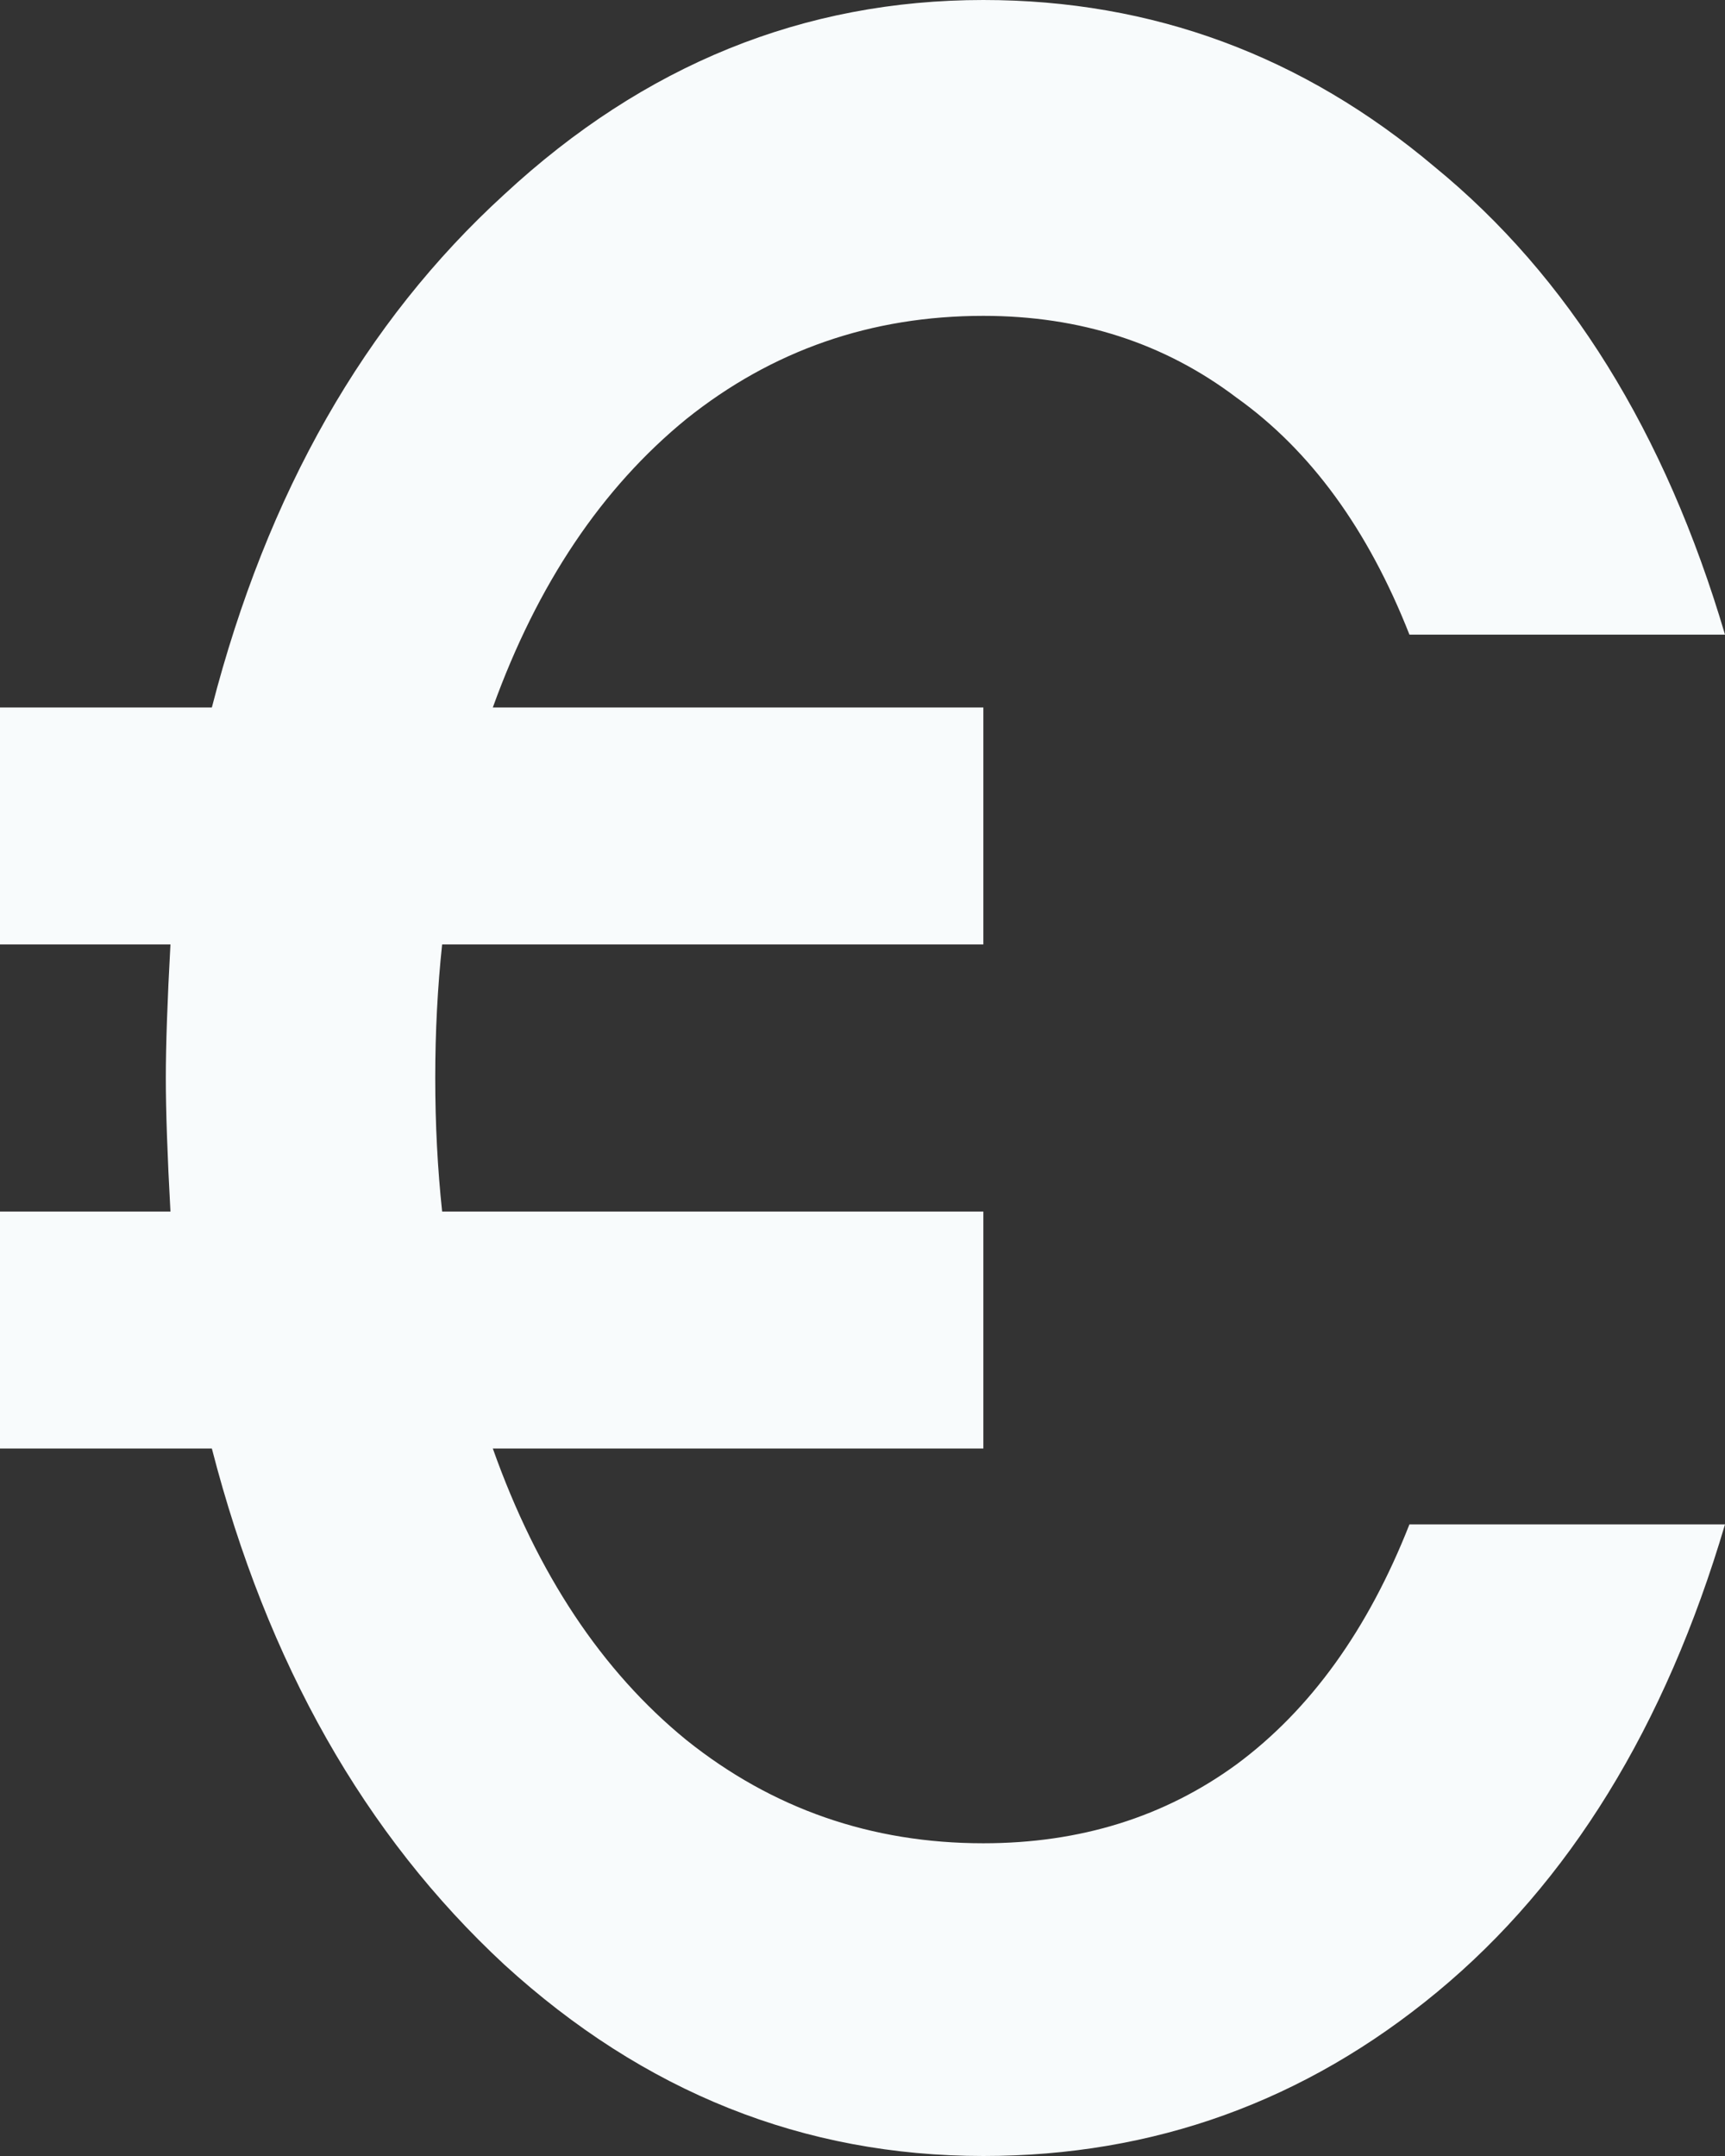 <svg xmlns="http://www.w3.org/2000/svg" width="16" height="20" viewBox="0 0 16 20" fill="none">
  <rect x="0" y="0" width="16" height="20" fill="#333333" stroke="none"/>
  <path d="M9.121 17.099C10.019 17.099 10.802 16.855 11.471 16.366C12.155 15.859 12.689 15.117 13.073 14.141H16C15.445 16.019 14.555 17.465 13.33 18.479C12.105 19.493 10.702 20 9.121 20C7.455 20 5.974 19.409 4.678 18.225C3.382 17.023 2.478 15.427 1.965 13.437H0V11.239H1.581C1.552 10.714 1.538 10.3 1.538 10C1.538 9.7 1.552 9.286 1.581 8.761H0V6.563H1.965C2.478 4.573 3.382 2.986 4.678 1.803C5.974 0.601 7.455 0 9.121 0C10.688 0 12.084 0.516 13.308 1.549C14.547 2.563 15.445 4.009 16 5.887H13.073C12.689 4.911 12.155 4.178 11.471 3.69C10.802 3.183 10.019 2.93 9.121 2.93C8.082 2.93 7.163 3.249 6.366 3.887C5.583 4.526 4.984 5.418 4.571 6.563H9.121V8.761H4.101C4.059 9.155 4.037 9.568 4.037 10C4.037 10.432 4.059 10.845 4.101 11.239H9.121V13.437H4.571C4.984 14.601 5.583 15.502 6.366 16.141C7.163 16.779 8.082 17.099 9.121 17.099Z" fill="#F8FBFC"/>
</svg>